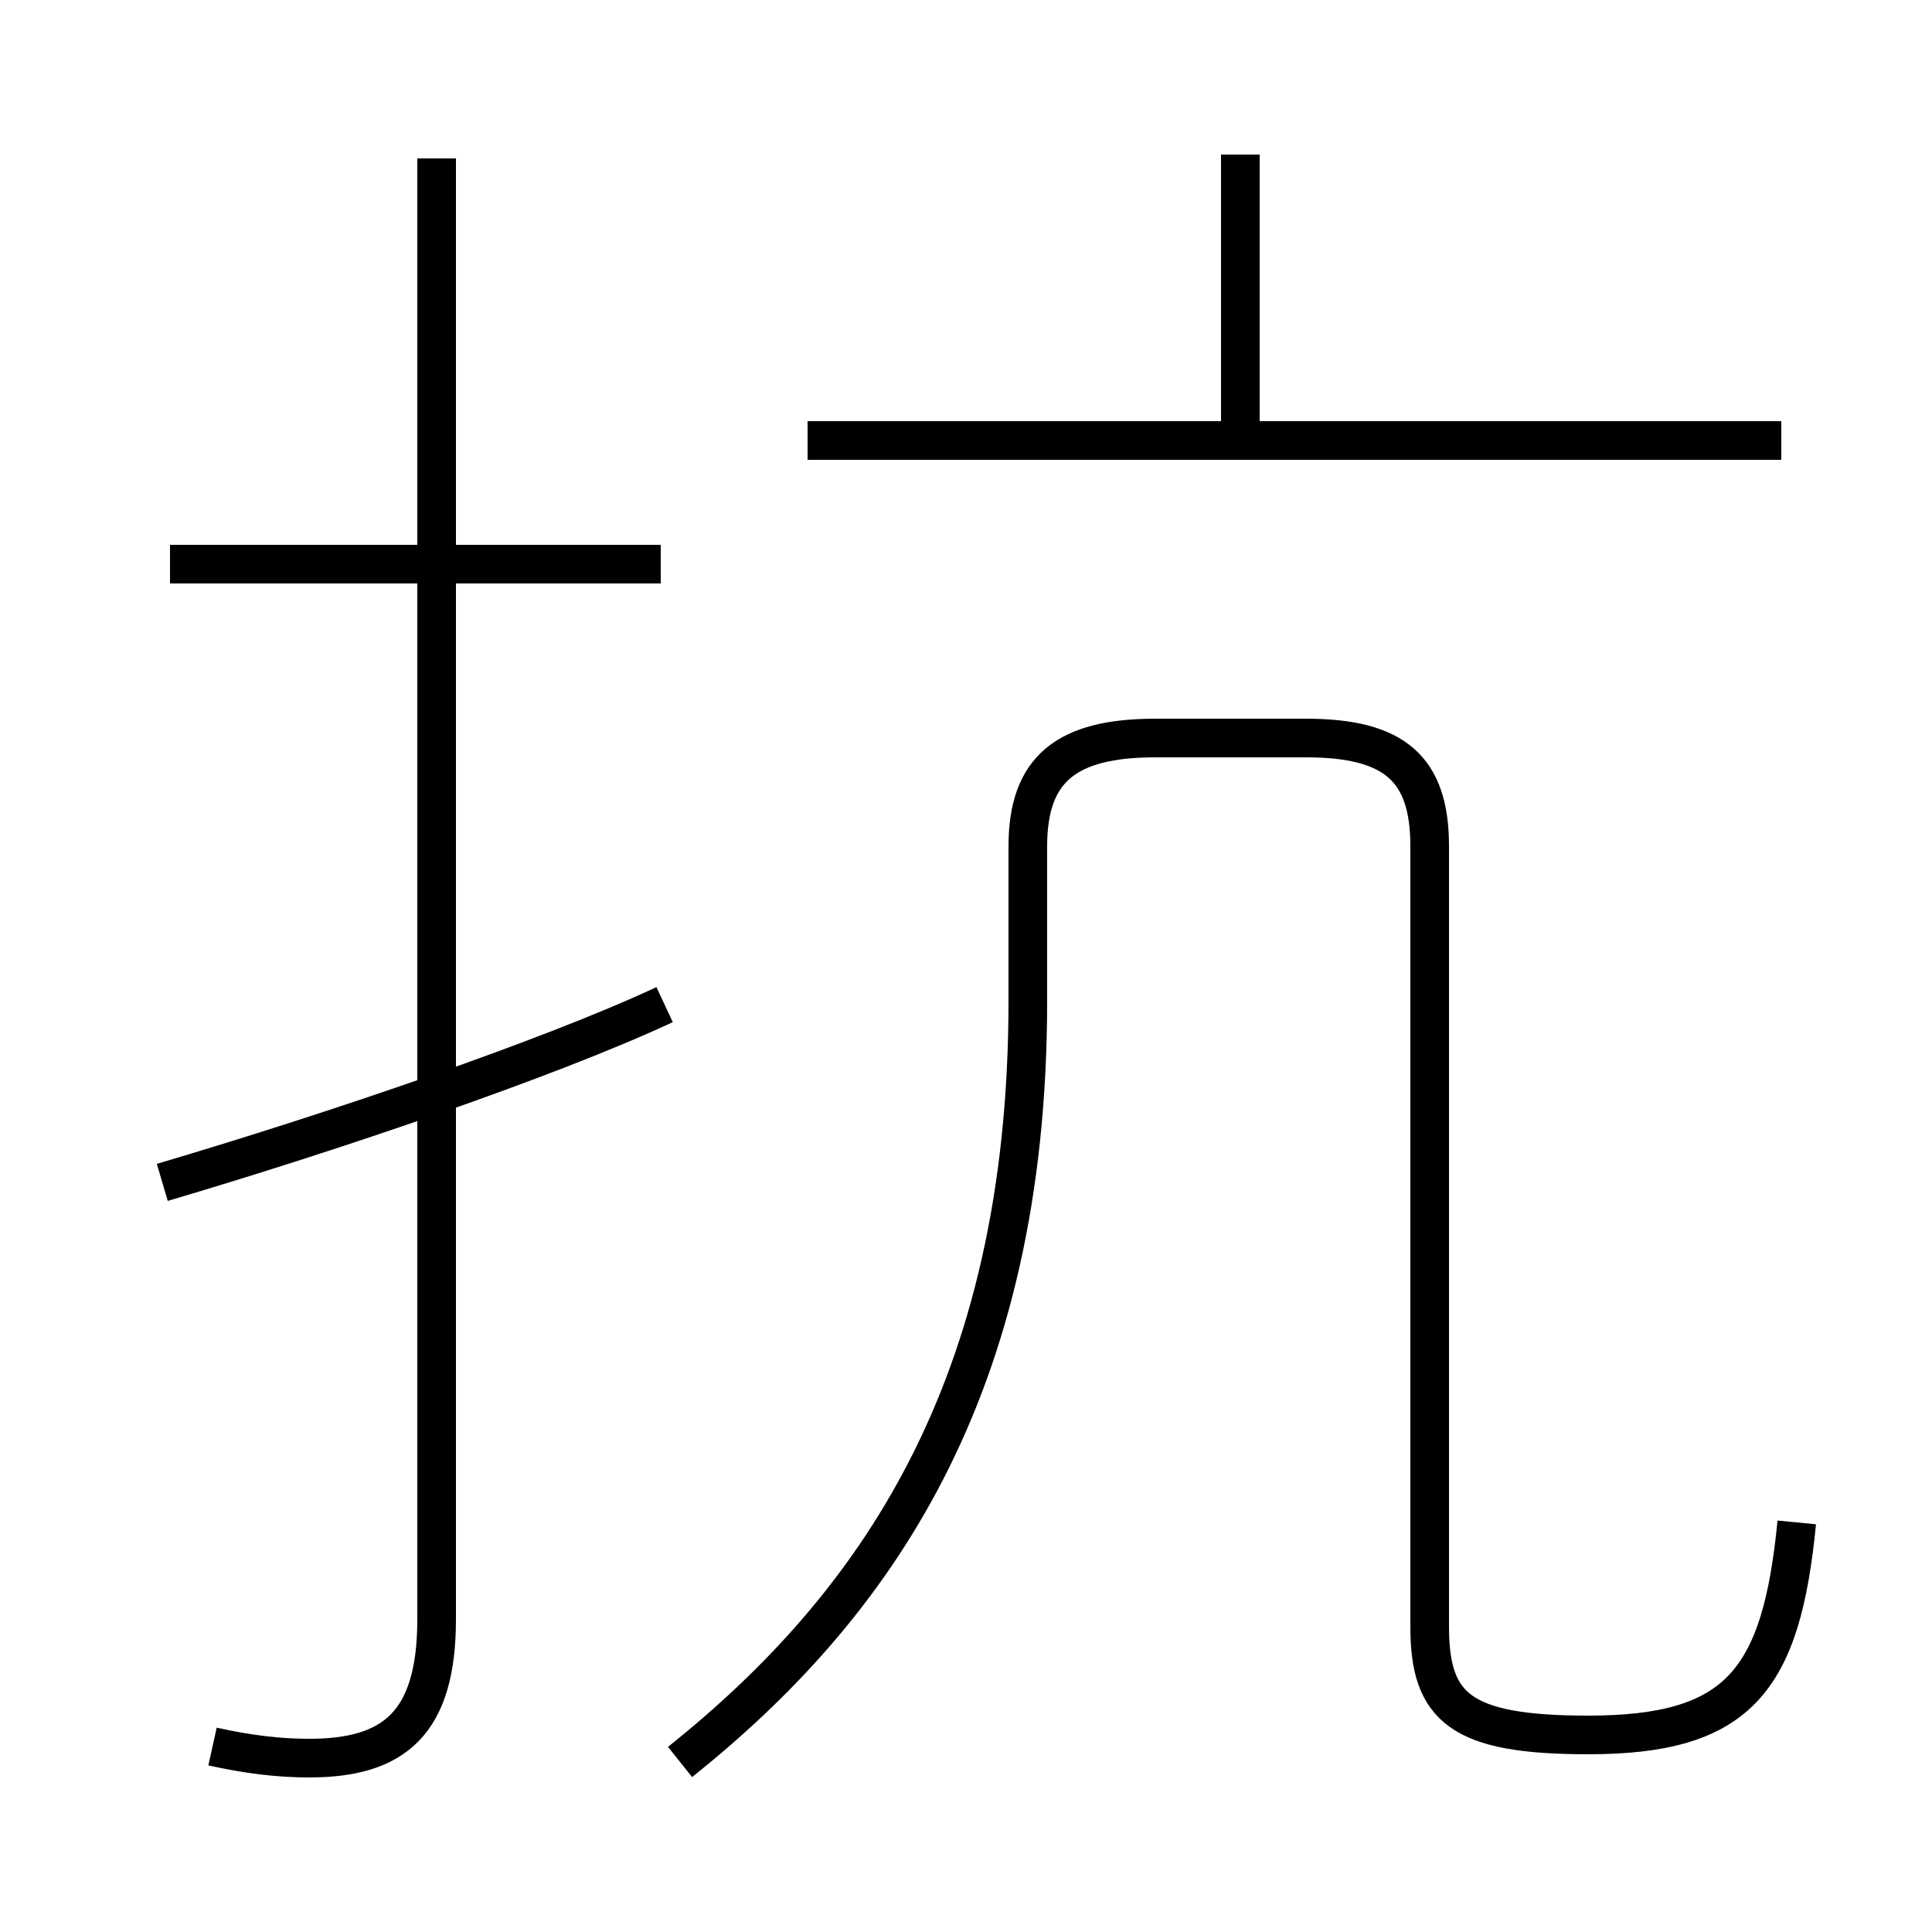 <?xml version='1.0' encoding='utf8'?>
<svg viewBox="0.0 -6.0 50.0 50.0" version="1.1" xmlns="http://www.w3.org/2000/svg">
<rect x="0.0" y="-6.0" width="50.0" height="50.0" fill="#808080" stroke="none"/>
<rect x="-1000" y="-1000" width="2000" height="2000" stroke="white" fill="white"/>
<g style="fill:white;stroke:#000000;  stroke-width:1">
<path d="M 46.5 -4.6 C 46.1 -0.5 45.0 0.9 41.1 0.9 C 37.8 0.9 37.0 0.2 37.0 -1.9 L 37.0 -22.1 C 37.0 -24.1 36.1 -24.9 33.8 -24.9 L 29.9 -24.9 C 27.6 -24.9 26.6 -24.1 26.6 -22.1 L 26.6 -18.1 C 26.6 -8.0 22.6 -2.4 17.6 1.6 M 4.2 -13.4 C 8.6 -14.7 14.2 -16.6 17.2 -18.0 M 5.5 1.2 C 6.4 1.4 7.2 1.5 8.0 1.5 C 10.2 1.5 11.3 0.6 11.3 -2.1 L 11.3 -39.9 M 17.1 -29.4 L 4.4 -29.4 M 46.1 -32.6 L 20.9 -32.6 M 32.1 -32.5 L 32.1 -40.0" transform="translate(0.0, 38.0)" />
</g>
</svg>
